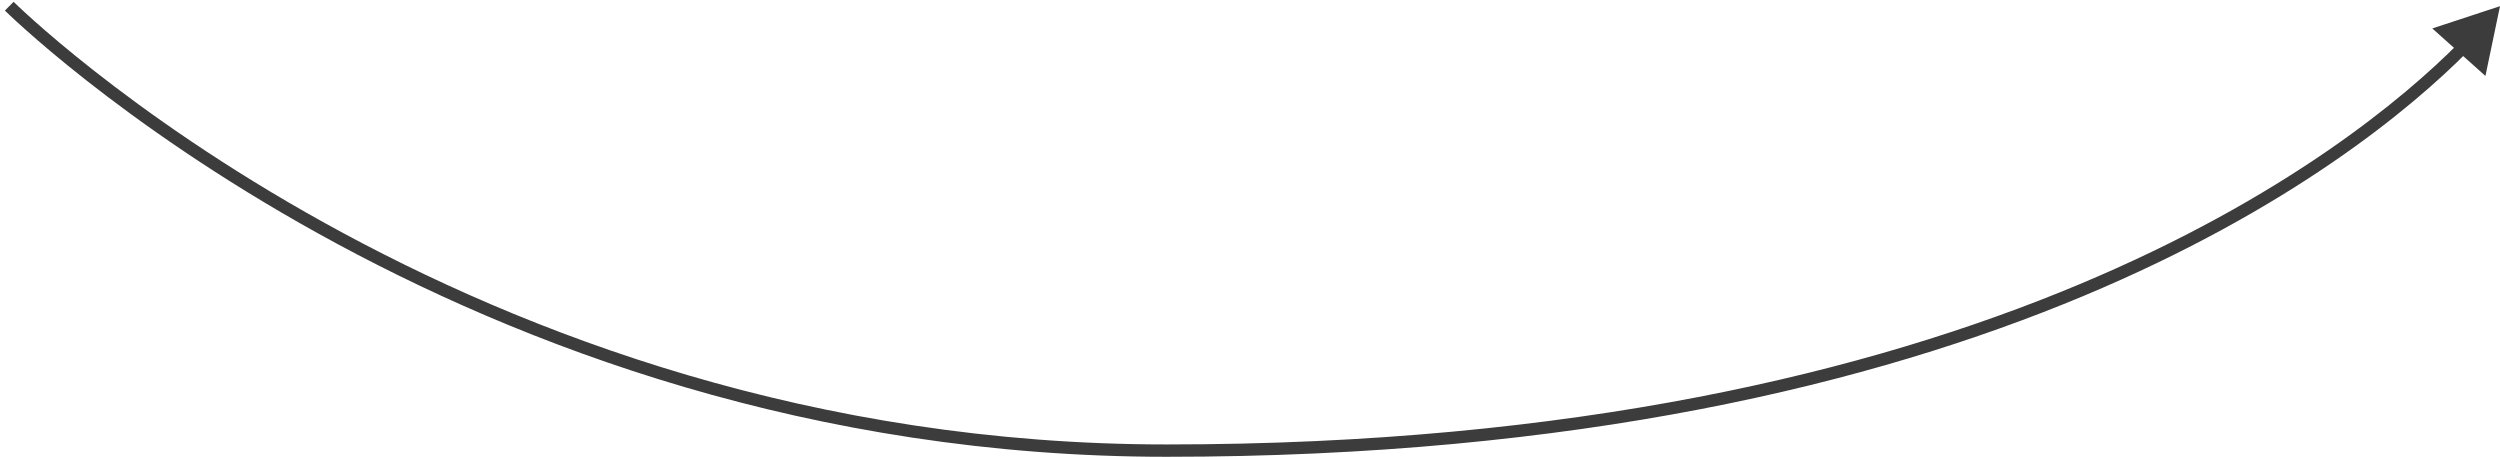 <svg width="405" height="74" viewBox="0 0 405 74" fill="none" xmlns="http://www.w3.org/2000/svg">
<path d="M405 1L394.031 4.608L402.64 12.303L405 1ZM1.5 1C0.795 1.71 0.796 1.71 0.797 1.711C0.797 1.712 0.798 1.713 0.8 1.714C0.802 1.716 0.806 1.72 0.811 1.725C0.82 1.734 0.834 1.748 0.853 1.766C0.89 1.802 0.944 1.855 1.016 1.925C1.16 2.064 1.373 2.269 1.656 2.536C2.222 3.07 3.063 3.849 4.174 4.84C6.396 6.822 9.693 9.648 14.007 13.036C22.636 19.814 35.337 28.845 51.641 37.875C84.247 55.934 131.288 74 189 74V72C131.712 72 85.003 54.066 52.609 36.125C36.413 27.155 23.802 18.186 15.243 11.464C10.963 8.102 7.698 5.303 5.506 3.348C4.409 2.37 3.581 1.602 3.028 1.081C2.752 0.821 2.545 0.621 2.407 0.488C2.338 0.422 2.287 0.371 2.253 0.338C2.236 0.322 2.224 0.309 2.216 0.301C2.212 0.297 2.209 0.294 2.207 0.293C2.206 0.292 2.205 0.291 2.205 0.291C2.205 0.29 2.205 0.29 1.5 1ZM189 74C321.853 74 381.748 26.481 399.71 8.417L398.291 7.007C380.702 24.697 321.315 72 189 72V74Z" fill="#3C3C3C"/>
</svg>
